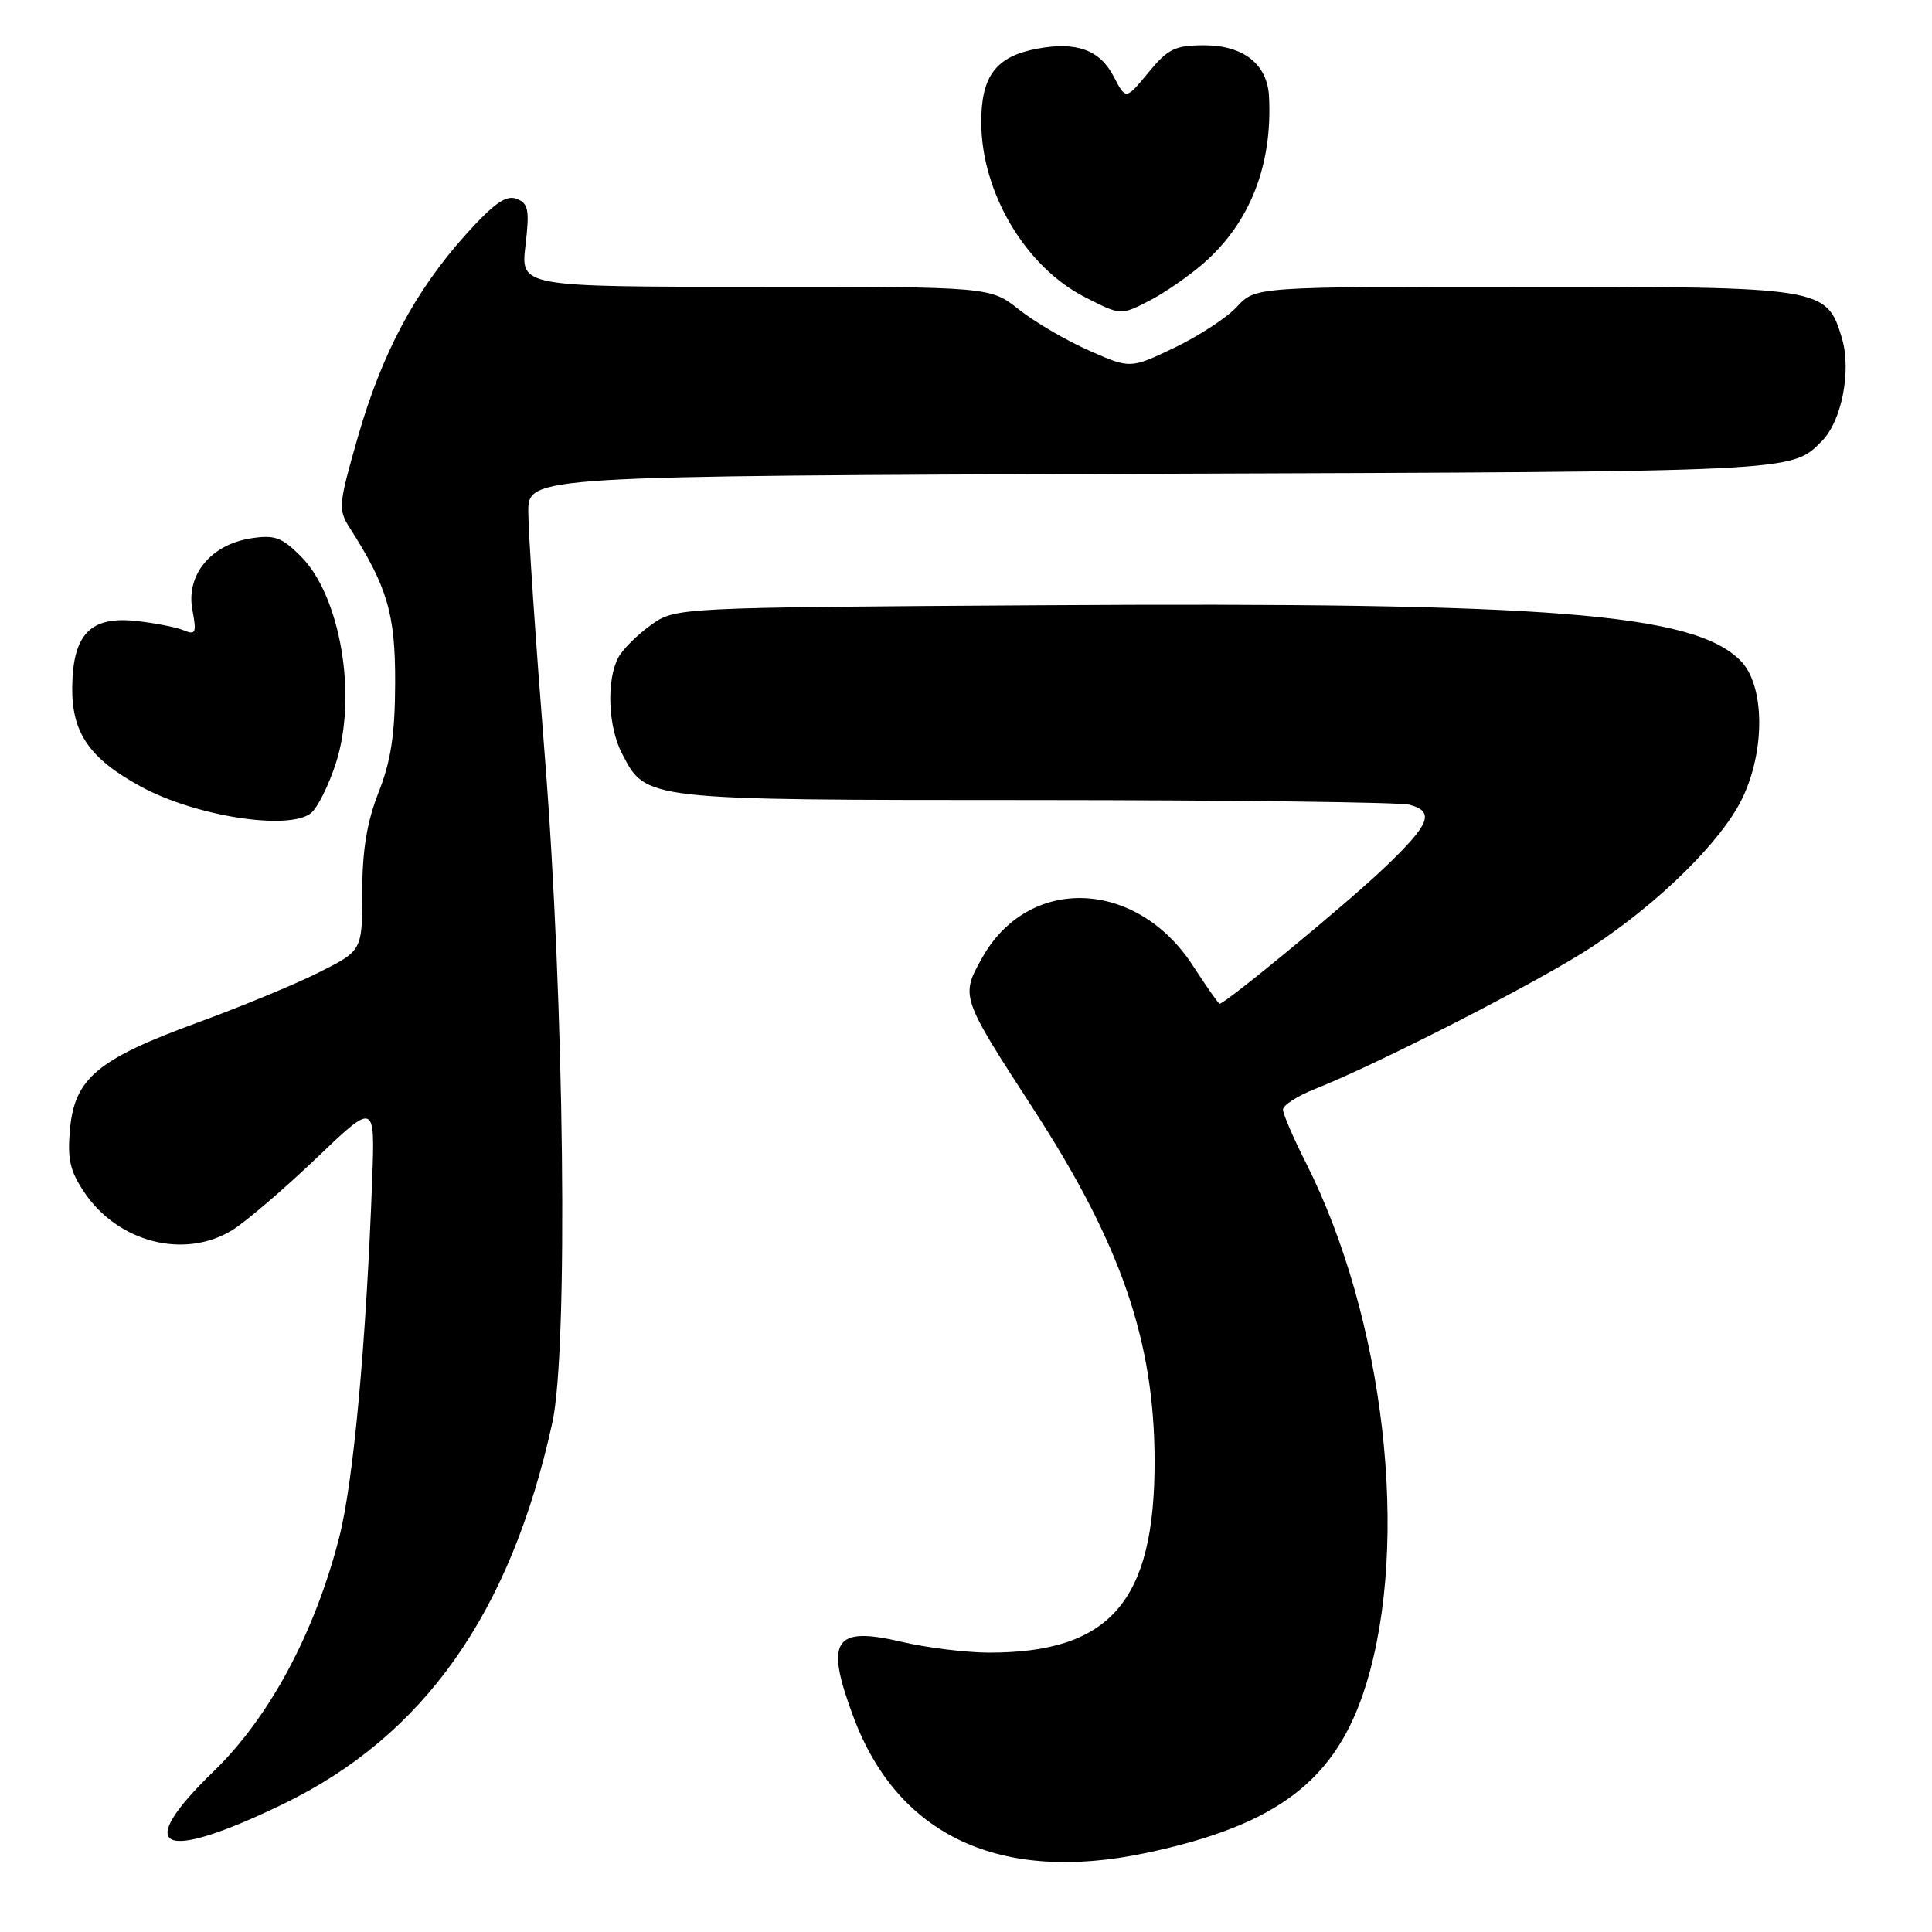 <?xml version="1.0" encoding="UTF-8" standalone="no"?>
<!DOCTYPE svg PUBLIC "-//W3C//DTD SVG 1.1//EN" "http://www.w3.org/Graphics/SVG/1.1/DTD/svg11.dtd" >
<svg xmlns="http://www.w3.org/2000/svg" xmlns:xlink="http://www.w3.org/1999/xlink" version="1.1" viewBox="0 0 256 256">
 <g >
 <path fill="currentColor"
d=" M 151.76 245.55 C 169.27 241.87 177.10 235.89 181.01 223.22 C 186.87 204.27 183.46 174.71 173.03 154.06 C 171.36 150.76 170.00 147.59 170.00 147.02 C 170.00 146.45 171.91 145.22 174.25 144.29 C 182.81 140.89 204.14 129.95 210.92 125.48 C 219.88 119.58 228.12 111.45 230.85 105.81 C 233.95 99.41 233.84 90.75 230.62 87.53 C 224.35 81.26 205.57 79.77 137.83 80.20 C 89.50 80.50 89.50 80.50 86.25 82.82 C 84.46 84.10 82.52 86.03 81.93 87.12 C 80.34 90.11 80.56 96.26 82.40 99.81 C 85.64 106.06 85.07 106.00 137.20 106.01 C 163.22 106.02 185.51 106.30 186.75 106.63 C 190.19 107.55 189.51 109.21 183.25 115.16 C 178.27 119.89 162.36 133.00 161.60 133.00 C 161.46 133.00 159.87 130.74 158.08 127.98 C 150.62 116.46 136.29 115.92 130.13 126.93 C 127.27 132.04 127.27 132.06 136.96 147.00 C 148.55 164.88 152.96 177.69 152.99 193.57 C 153.02 212.18 147.11 219.01 131.00 218.98 C 127.97 218.97 122.81 218.33 119.51 217.56 C 110.48 215.43 109.27 217.31 113.10 227.54 C 118.98 243.27 132.56 249.59 151.76 245.55 Z  M 37.47 239.07 C 56.18 230.02 67.65 213.77 73.19 188.50 C 75.31 178.81 74.78 132.79 72.18 100.06 C 70.98 84.97 70.00 70.47 70.00 67.84 C 70.00 63.07 70.00 63.07 152.75 62.78 C 238.53 62.49 237.31 62.55 241.40 58.46 C 244.04 55.81 245.35 49.11 244.06 44.80 C 242.04 38.07 241.64 38.00 201.72 38.00 C 166.35 38.00 166.35 38.00 163.92 40.63 C 162.59 42.08 158.86 44.52 155.63 46.07 C 149.77 48.87 149.77 48.87 144.30 46.45 C 141.29 45.12 137.12 42.68 135.02 41.02 C 131.21 38.00 131.21 38.00 100.10 38.00 C 68.98 38.00 68.98 38.00 69.63 32.52 C 70.18 27.79 70.02 26.95 68.45 26.34 C 67.06 25.81 65.45 26.94 61.73 31.07 C 55.00 38.56 50.60 46.82 47.41 57.94 C 44.85 66.85 44.79 67.52 46.34 69.94 C 51.34 77.77 52.39 81.36 52.36 90.50 C 52.34 97.31 51.80 100.84 50.16 105.00 C 48.61 108.96 48.00 112.67 48.00 118.24 C 48.00 125.97 48.00 125.97 42.25 128.85 C 39.09 130.44 31.80 133.45 26.07 135.54 C 12.95 140.34 9.91 142.88 9.28 149.56 C 8.91 153.58 9.26 155.15 11.18 158.00 C 15.65 164.63 24.41 166.88 30.74 163.02 C 32.52 161.93 37.51 157.67 41.84 153.54 C 49.69 146.03 49.69 146.03 49.32 156.26 C 48.51 178.09 46.84 196.32 44.95 203.70 C 41.72 216.33 35.71 227.54 28.36 234.66 C 17.53 245.14 21.22 246.93 37.47 239.07 Z  M 41.20 107.75 C 42.06 107.06 43.56 104.07 44.51 101.11 C 47.38 92.24 45.12 78.97 39.86 73.71 C 37.32 71.17 36.38 70.84 33.20 71.34 C 27.91 72.18 24.63 76.21 25.49 80.79 C 26.07 83.88 25.94 84.18 24.32 83.51 C 23.32 83.10 20.47 82.54 18.00 82.28 C 12.00 81.63 9.67 84.03 9.57 90.95 C 9.48 97.09 11.82 100.50 18.69 104.24 C 25.90 108.16 38.24 110.09 41.20 107.75 Z  M 159.54 34.83 C 165.65 29.46 168.63 21.84 168.15 12.75 C 167.92 8.50 164.75 6.00 159.57 6.00 C 155.70 6.00 154.77 6.45 152.16 9.62 C 149.18 13.24 149.18 13.24 147.57 10.14 C 145.75 6.61 142.62 5.47 137.44 6.45 C 131.96 7.47 130.00 10.07 130.02 16.25 C 130.06 25.57 135.91 35.39 143.81 39.40 C 148.50 41.79 148.50 41.79 152.22 39.89 C 154.27 38.84 157.56 36.57 159.54 34.83 Z "/>
</g>
</svg>